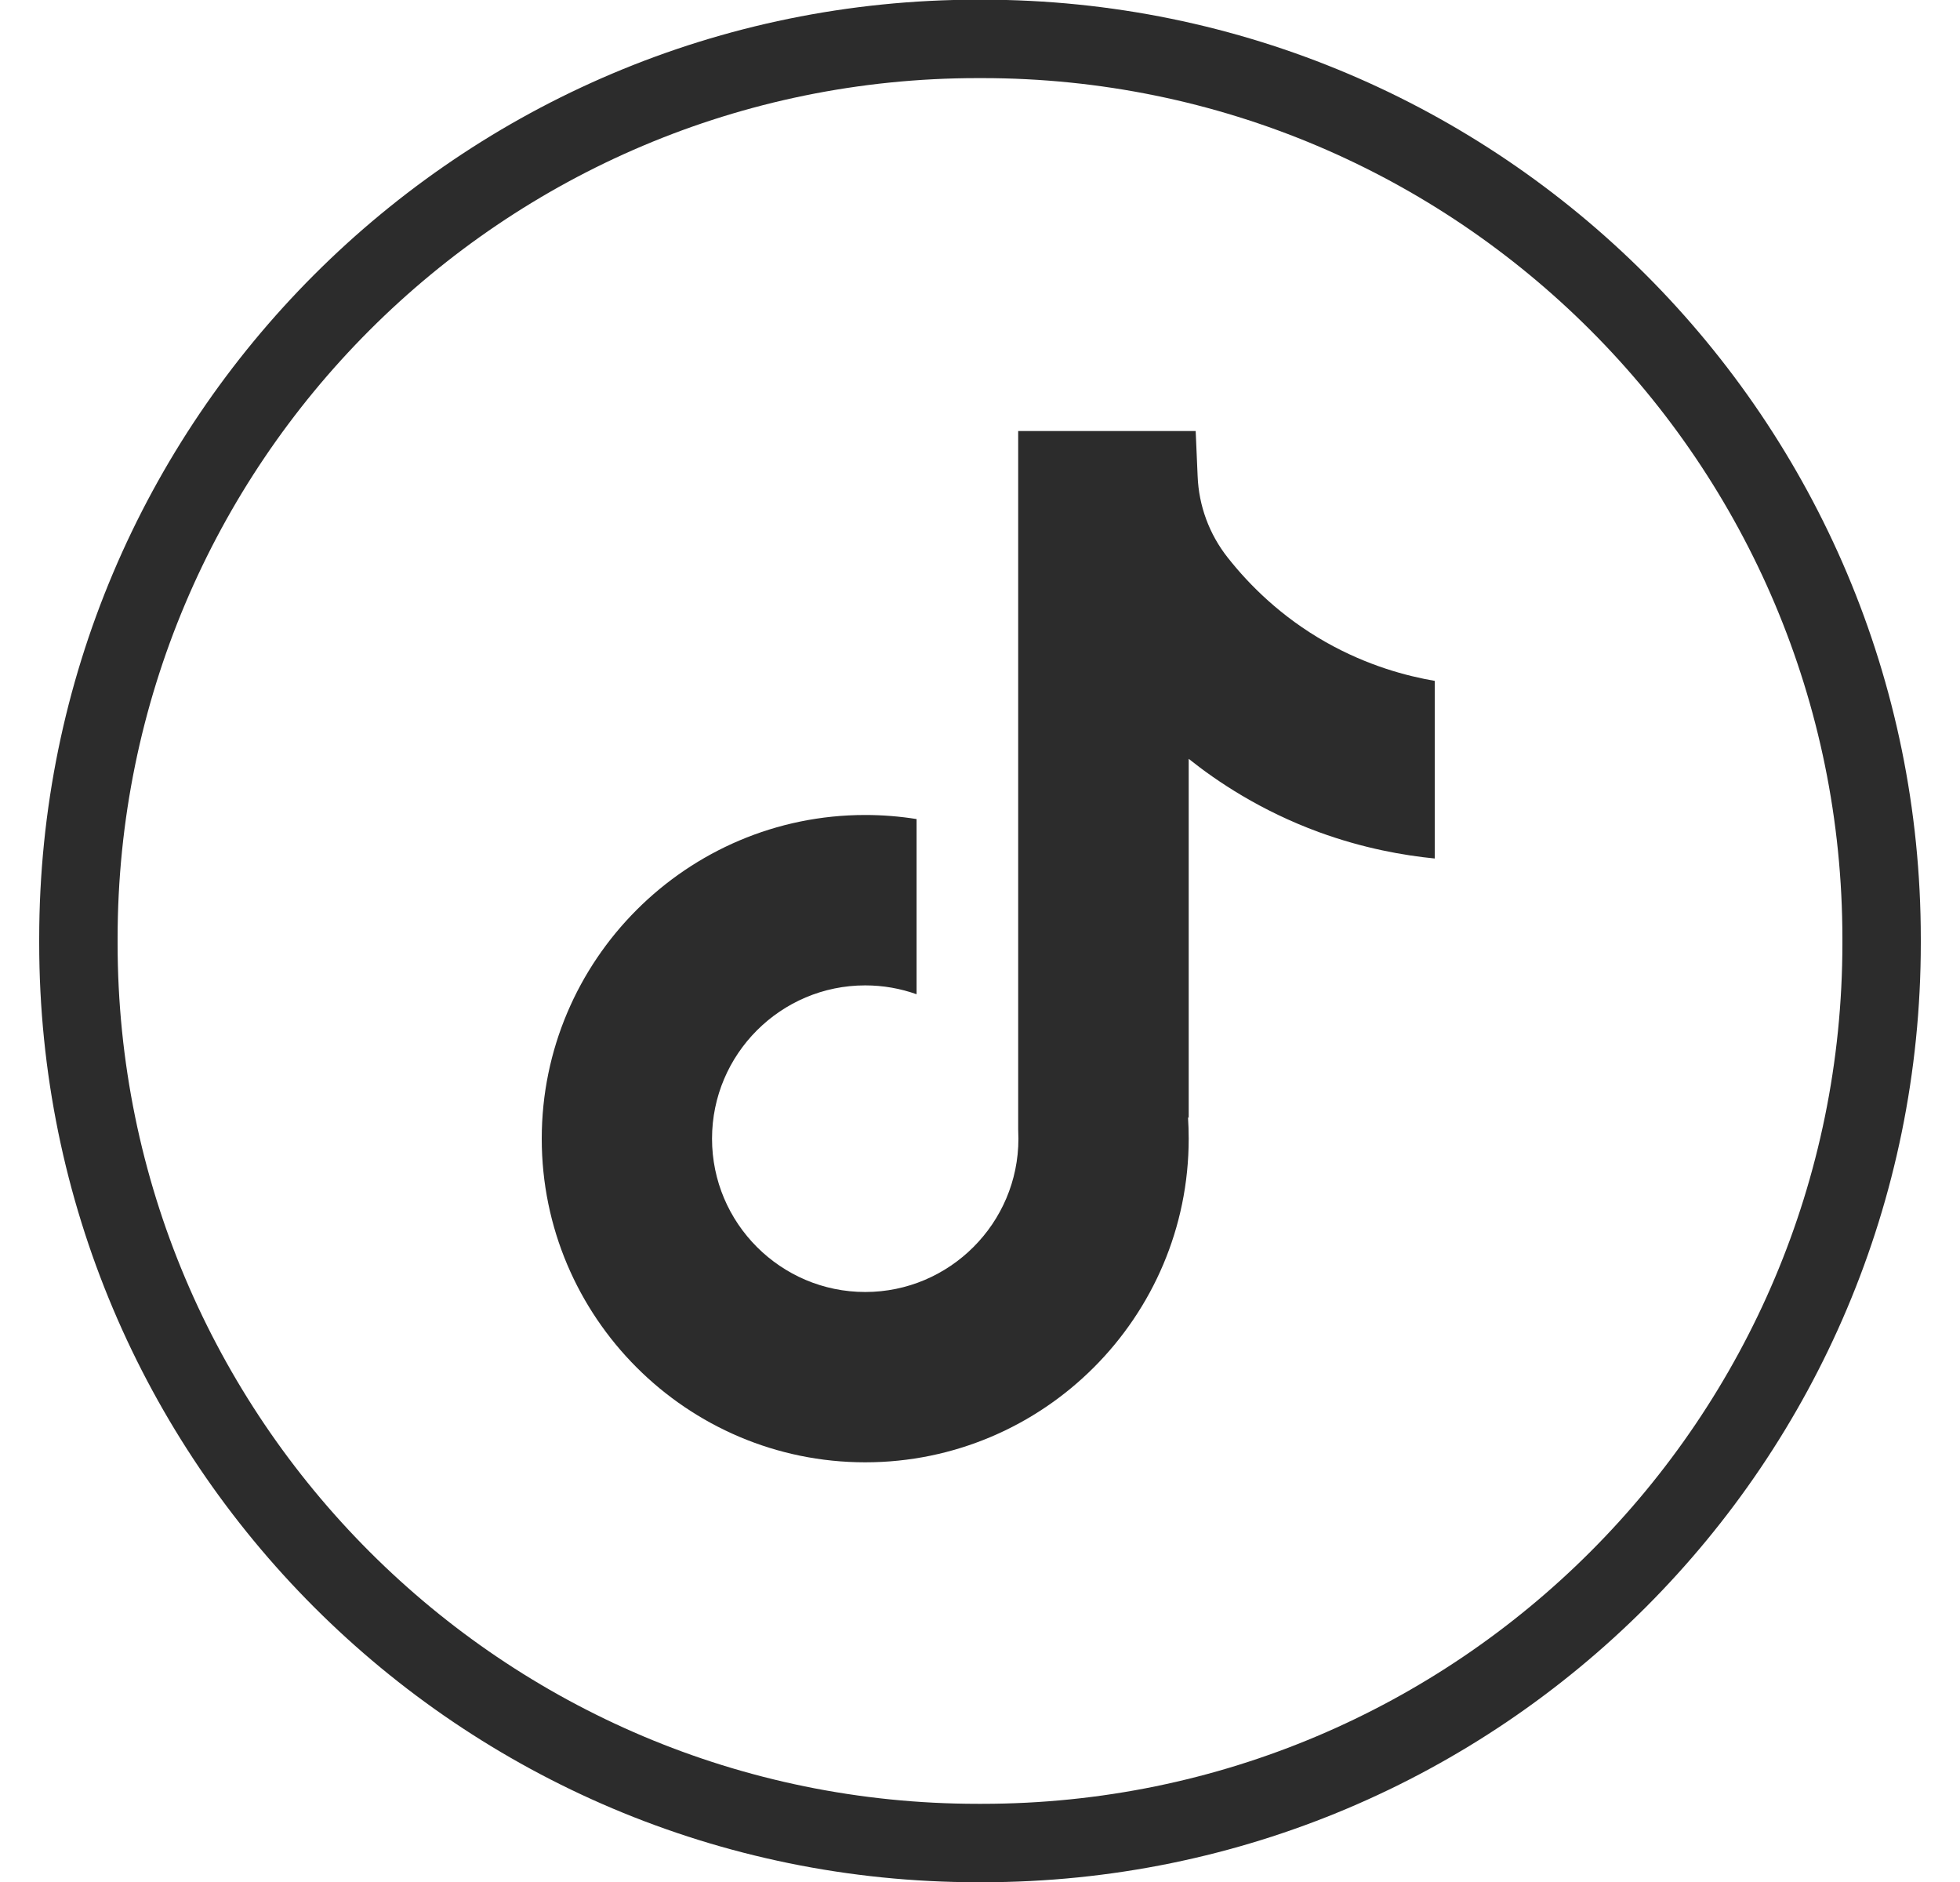 <svg width="25" height="24" viewBox="0 0 25 24" fill="none" xmlns="http://www.w3.org/2000/svg">
<path d="M12.473 0.496H12.527C18.863 0.496 24 5.634 24 11.972V12.027C24 18.365 18.863 23.503 12.527 23.503H12.473C6.137 23.503 1 18.365 1 12.027V11.972C1 5.634 6.137 0.496 12.473 0.496Z" stroke="#2C2C2C"/>
<path d="M18.301 8.681V10.948C17.905 10.909 17.39 10.819 16.821 10.611C16.078 10.338 15.524 9.966 15.162 9.677V14.259L15.153 14.244C15.159 14.335 15.162 14.428 15.162 14.521C15.162 16.796 13.311 18.648 11.036 18.648C8.761 18.648 6.91 16.796 6.91 14.521C6.91 12.246 8.761 10.393 11.036 10.393C11.259 10.393 11.478 10.411 11.691 10.445V12.679C11.486 12.606 11.266 12.566 11.036 12.566C9.959 12.566 9.082 13.443 9.082 14.521C9.082 15.599 9.959 16.476 11.036 16.476C12.113 16.476 12.99 15.598 12.99 14.521C12.99 14.481 12.989 14.44 12.987 14.4V5.497H15.251C15.26 5.689 15.267 5.882 15.276 6.074C15.291 6.452 15.425 6.814 15.66 7.111C15.935 7.46 16.341 7.866 16.911 8.189C17.445 8.491 17.946 8.622 18.301 8.683V8.681Z" fill="#2C2C2C"/>
</svg>
